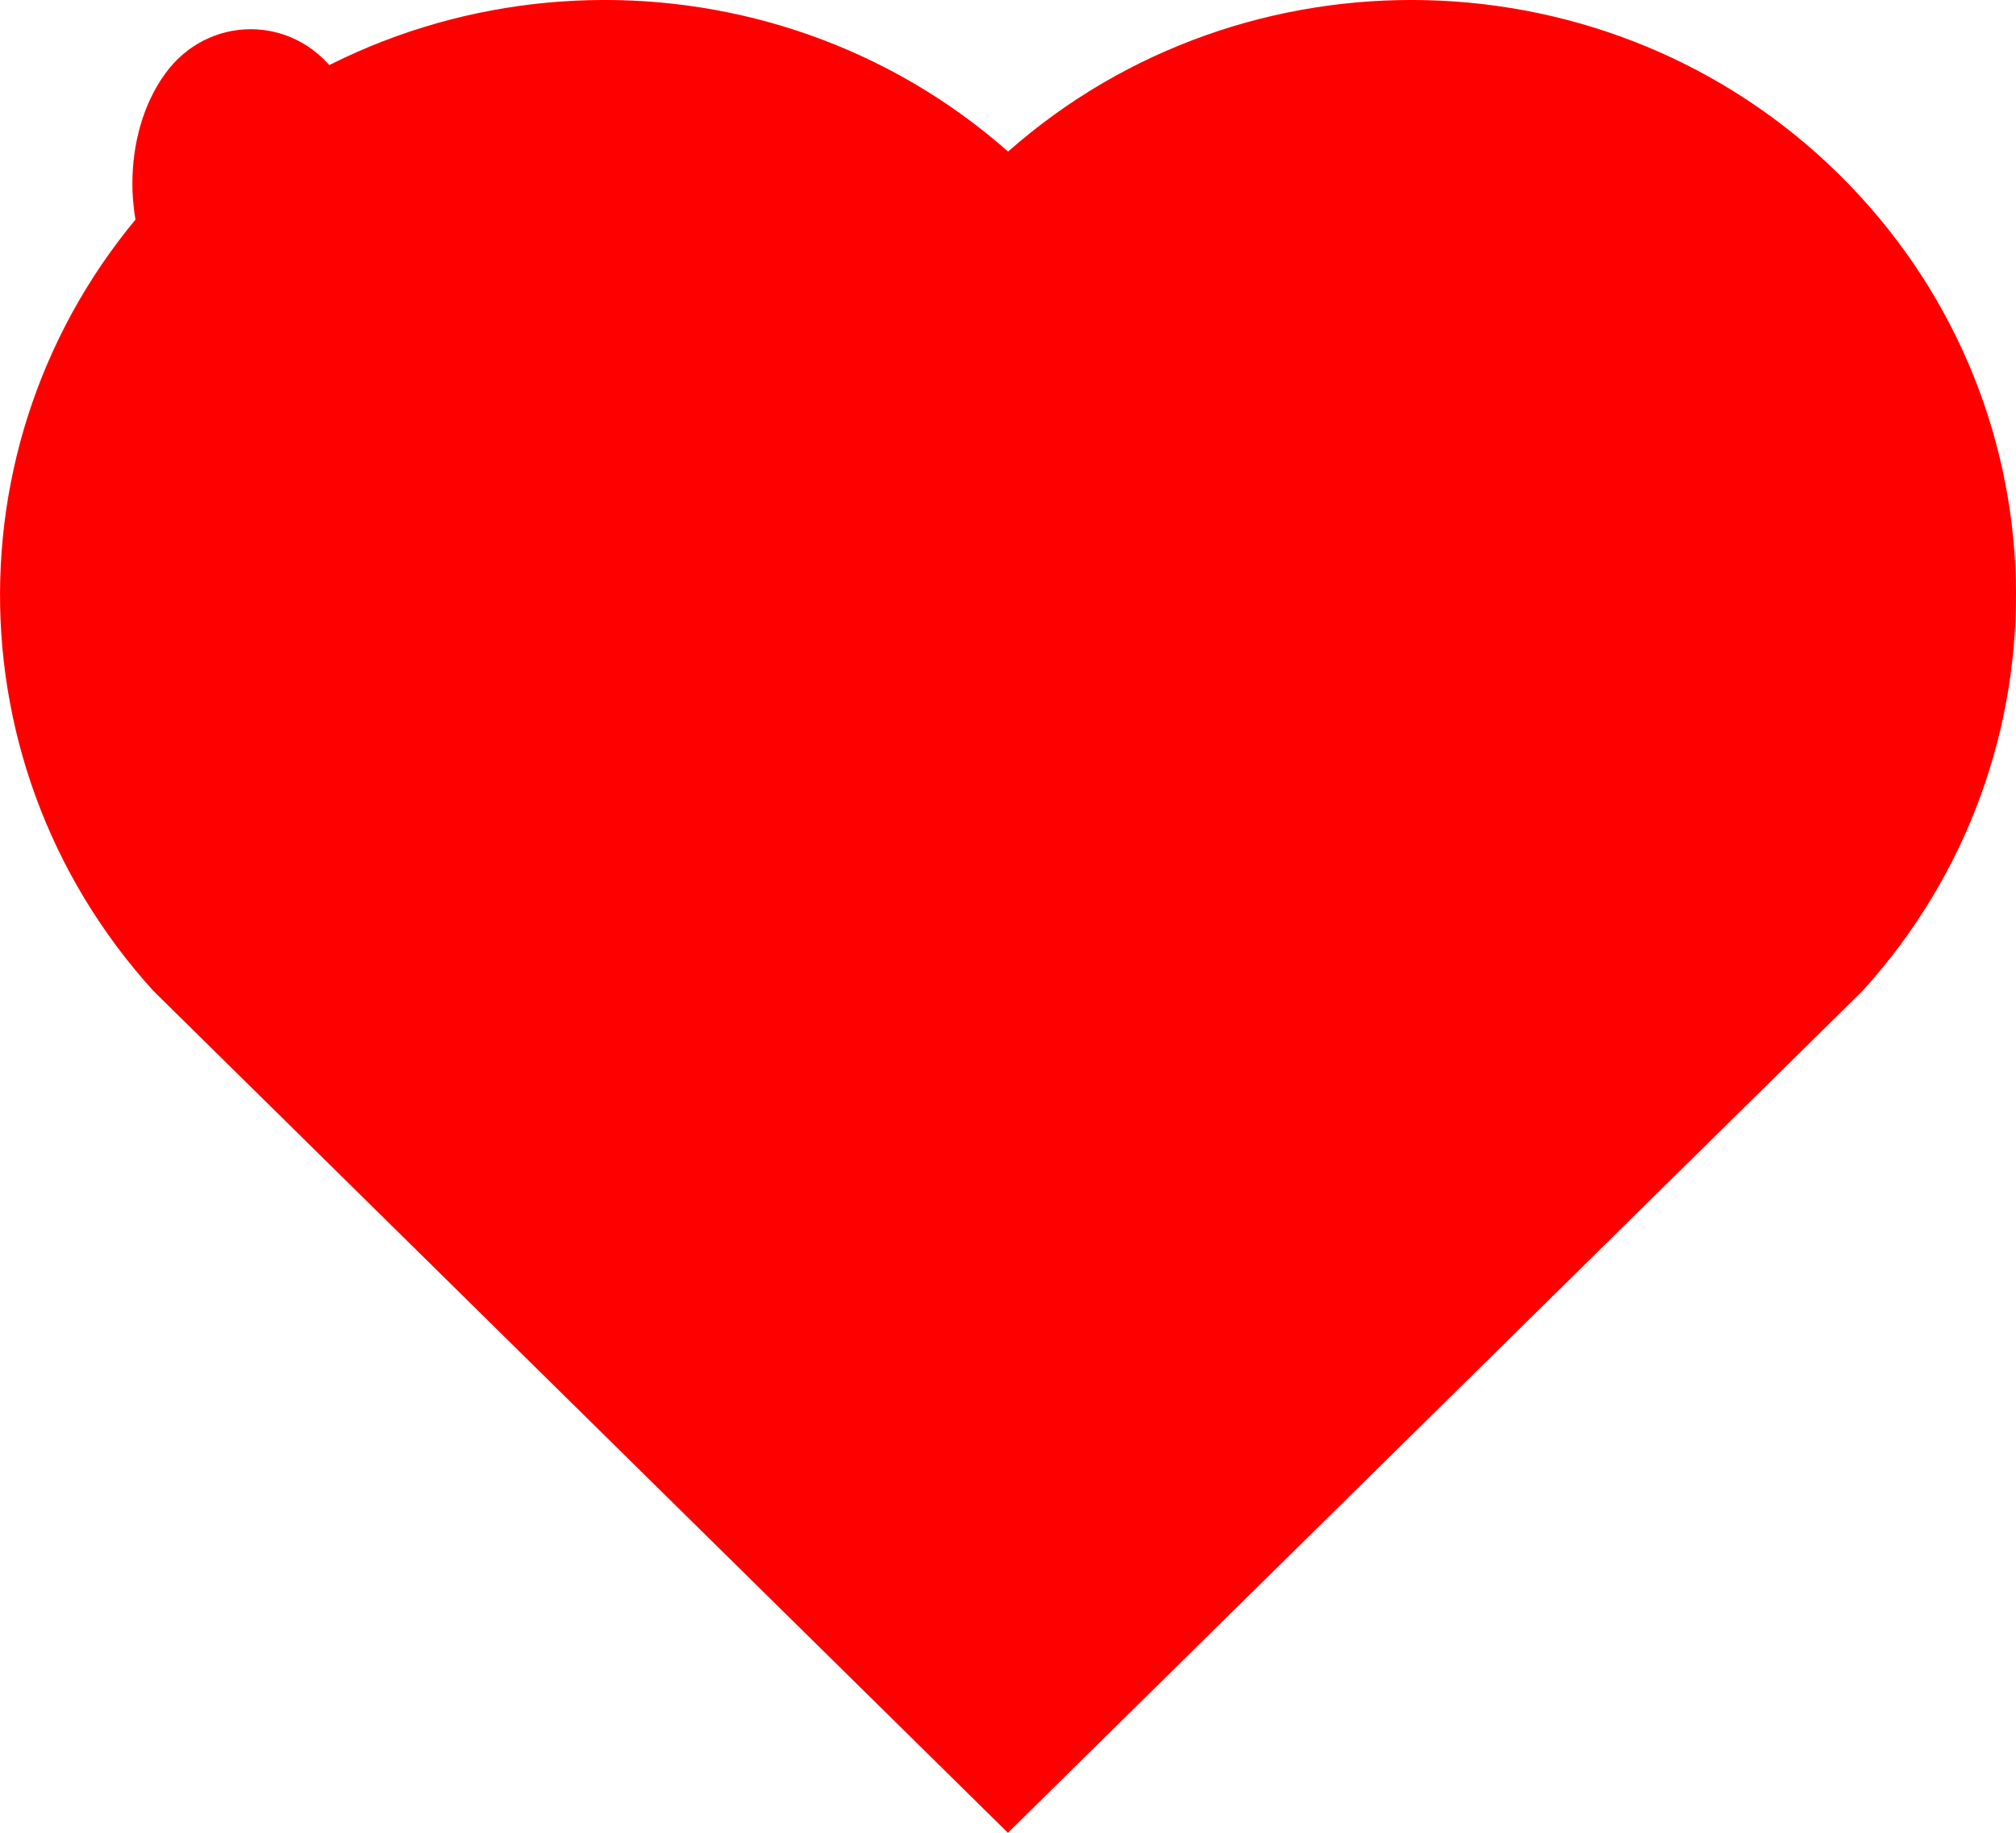 <svg width="22" height="20" viewBox="0 0 22 20" xmlns="http://www.w3.org/2000/svg">
  <path d="M11.001 1.654C13.585 -0.628 17.578 -0.552 20.067 1.901C22.555 4.355 22.641 8.263 20.326 10.812L10.999 20L1.673 10.812C-0.641 8.263 -0.554 4.348 1.933 1.901C4.424 -0.549 8.409 -0.631 11.001 1.654Z" fill="red"/>
  <path d="M11.001 5.654C10.535 6.309 9.465 6.309 8.999 5.654L3.673 0.81C3.204 0.155 2.267 0.155 1.798 0.81C1.327 1.465 1.327 2.535 1.798 3.19L7.823 9.19C8.292 9.845 9.23 9.845 9.699 9.19L15.724 3.19C16.193 2.534 17.131 2.534 17.599 3.19C18.069 3.844 18.069 4.915 17.599 5.57L12.273 10.814C11.805 11.469 10.867 11.469 10.398 10.814L5.072 5.57C4.602 4.915 4.602 3.844 5.072 3.19C5.542 2.534 6.479 2.534 6.948 3.19L11.001 5.654Z" fill="red"/>
</svg>
